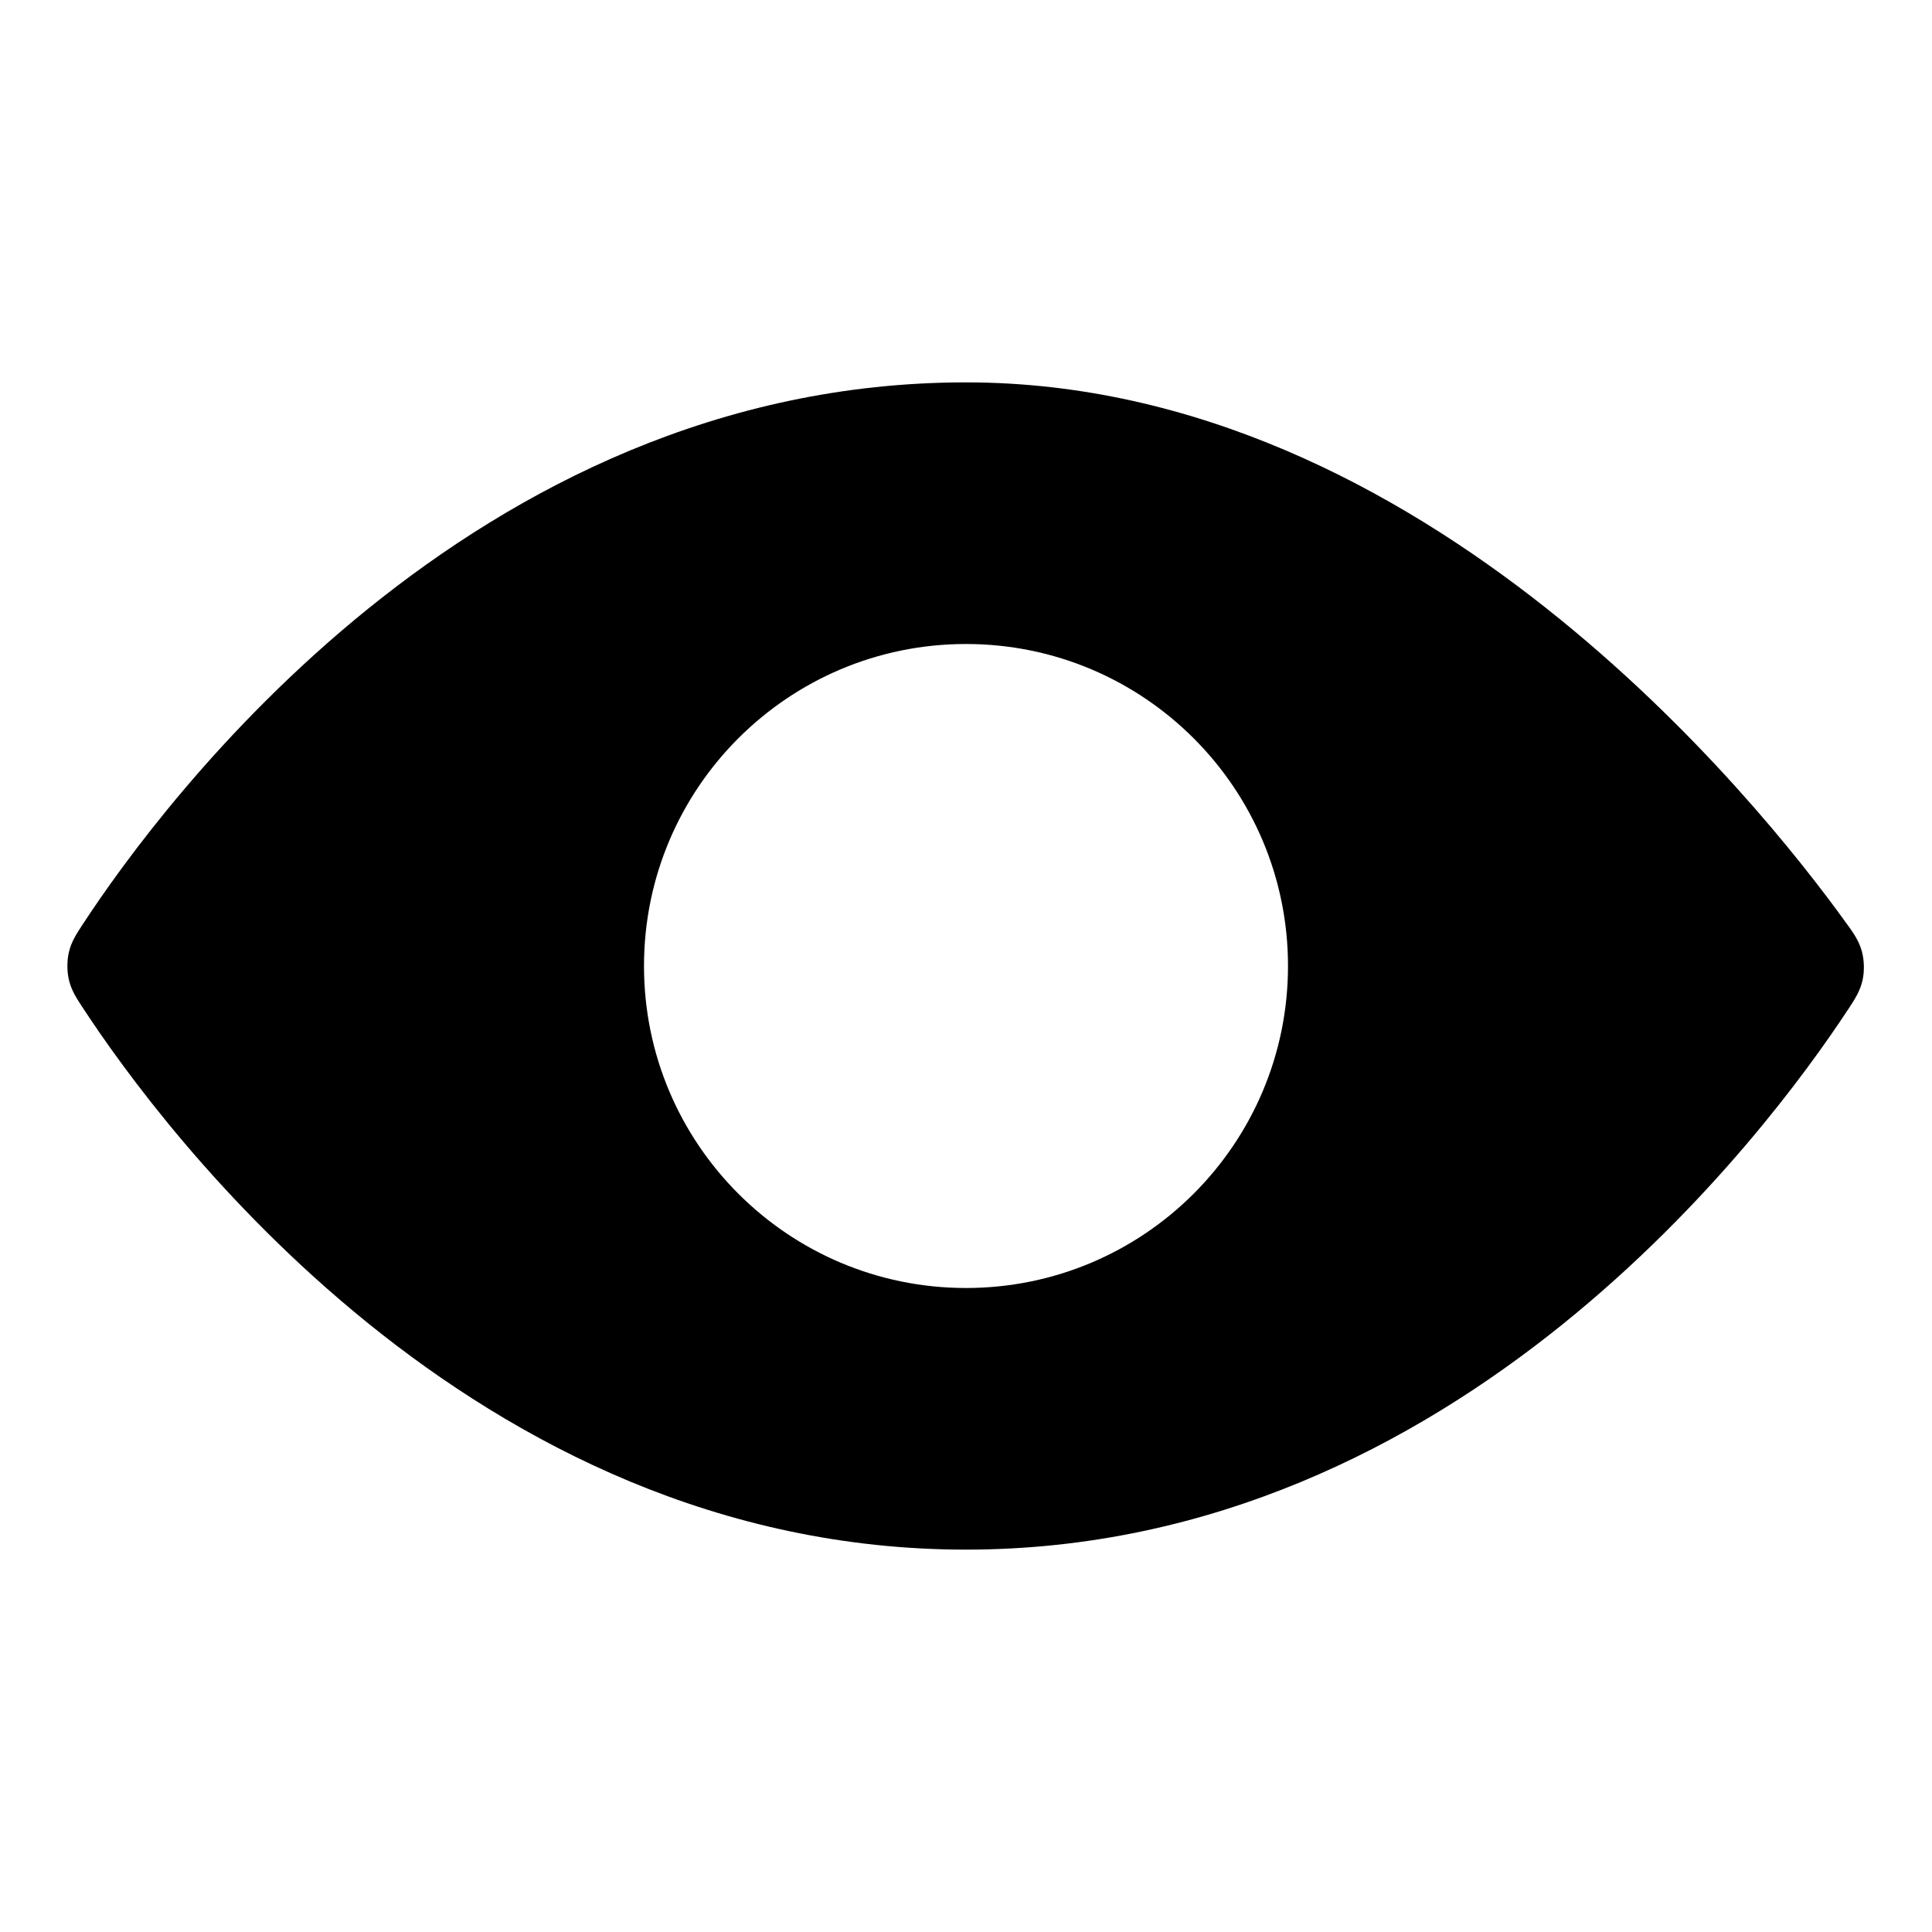 <svg width="24" height="24" viewBox="0 0 24 24" fill="none" xmlns="http://www.w3.org/2000/svg">
<path fill-rule="evenodd" clip-rule="evenodd" d="M4.57 7.564C6.418 6.071 8.922 4.75 12 4.75C14.859 4.75 17.327 6.067 19.204 7.552C21.082 9.038 22.389 10.709 22.929 11.459L22.943 11.478C23.022 11.587 23.093 11.686 23.129 11.819C23.159 11.929 23.162 12.067 23.137 12.178C23.107 12.312 23.04 12.414 22.967 12.526L22.954 12.545C22.454 13.305 21.244 14.976 19.4 16.46C17.555 17.944 15.061 19.25 12 19.25C8.922 19.25 6.418 17.929 4.57 16.436C2.722 14.942 1.517 13.265 1.03 12.521L1.018 12.503C0.949 12.397 0.886 12.301 0.856 12.172C0.831 12.067 0.831 11.933 0.856 11.828C0.886 11.699 0.949 11.603 1.018 11.497L1.03 11.479C1.517 10.735 2.722 9.058 4.57 7.564ZM12 16C14.209 16 16 14.209 16 12C16 9.791 14.209 8 12 8C9.791 8 8 9.791 8 12C8 14.209 9.791 16 12 16Z" fill="black"/>
</svg>
